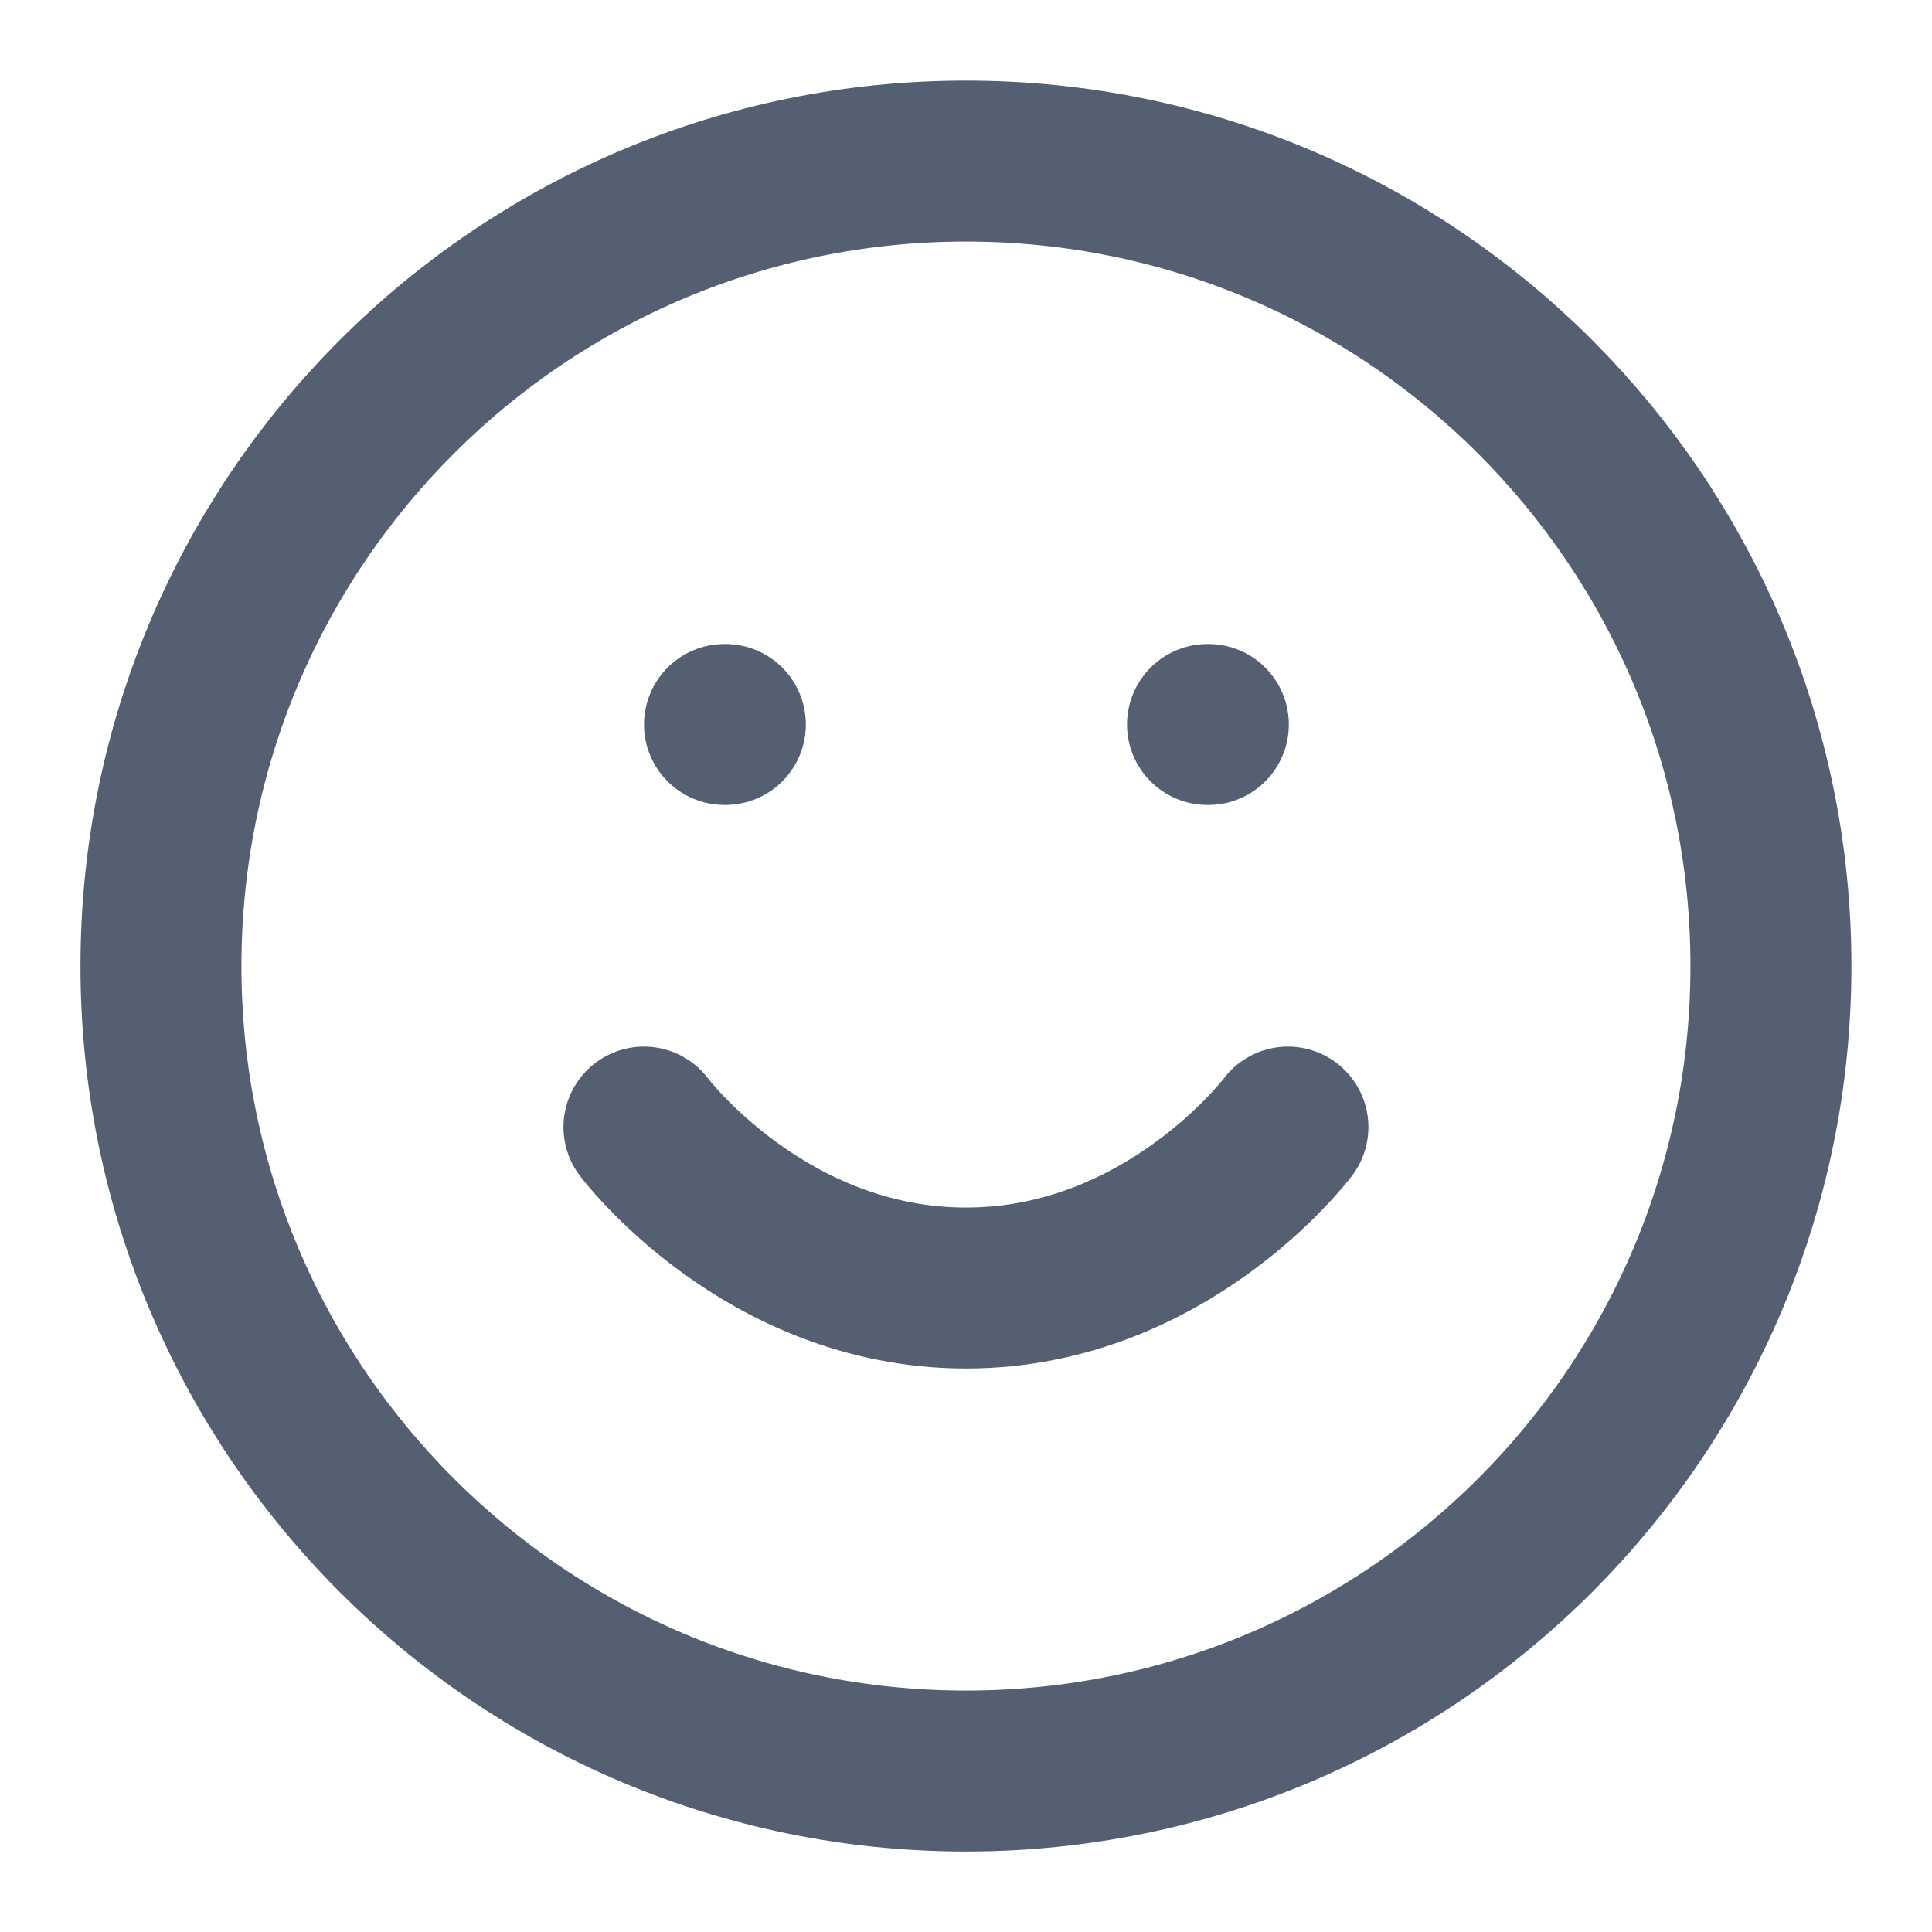 <svg width="16" height="16" viewBox="0 0 16 16" fill="none" xmlns="http://www.w3.org/2000/svg">
<g clip-path="url(#clip0_6058_48449)">
<path d="M8 14.667C11.682 14.667 14.666 11.682 14.666 8.001C14.666 4.319 11.682 1.334 8 1.334C4.318 1.334 1.333 4.319 1.333 8.001C1.333 11.682 4.318 14.667 8 14.667Z" stroke="#545F71" stroke-width="1.333" stroke-linecap="round" stroke-linejoin="round"/>
<path d="M5.333 9.334C5.333 9.334 6.333 10.667 8 10.667C9.666 10.667 10.666 9.334 10.666 9.334" stroke="#545F71" stroke-width="1.333" stroke-linecap="round" stroke-linejoin="round"/>
<path d="M6 6H6.007" stroke="#545F71" stroke-width="1.333" stroke-linecap="round" stroke-linejoin="round"/>
<path d="M10 6H10.007" stroke="#545F71" stroke-width="1.333" stroke-linecap="round" stroke-linejoin="round"/>
</g>
<defs>
<clipPath id="clip0_6058_48449">
<rect width="16" height="16" fill="white"/>
</clipPath>
</defs>
</svg>
